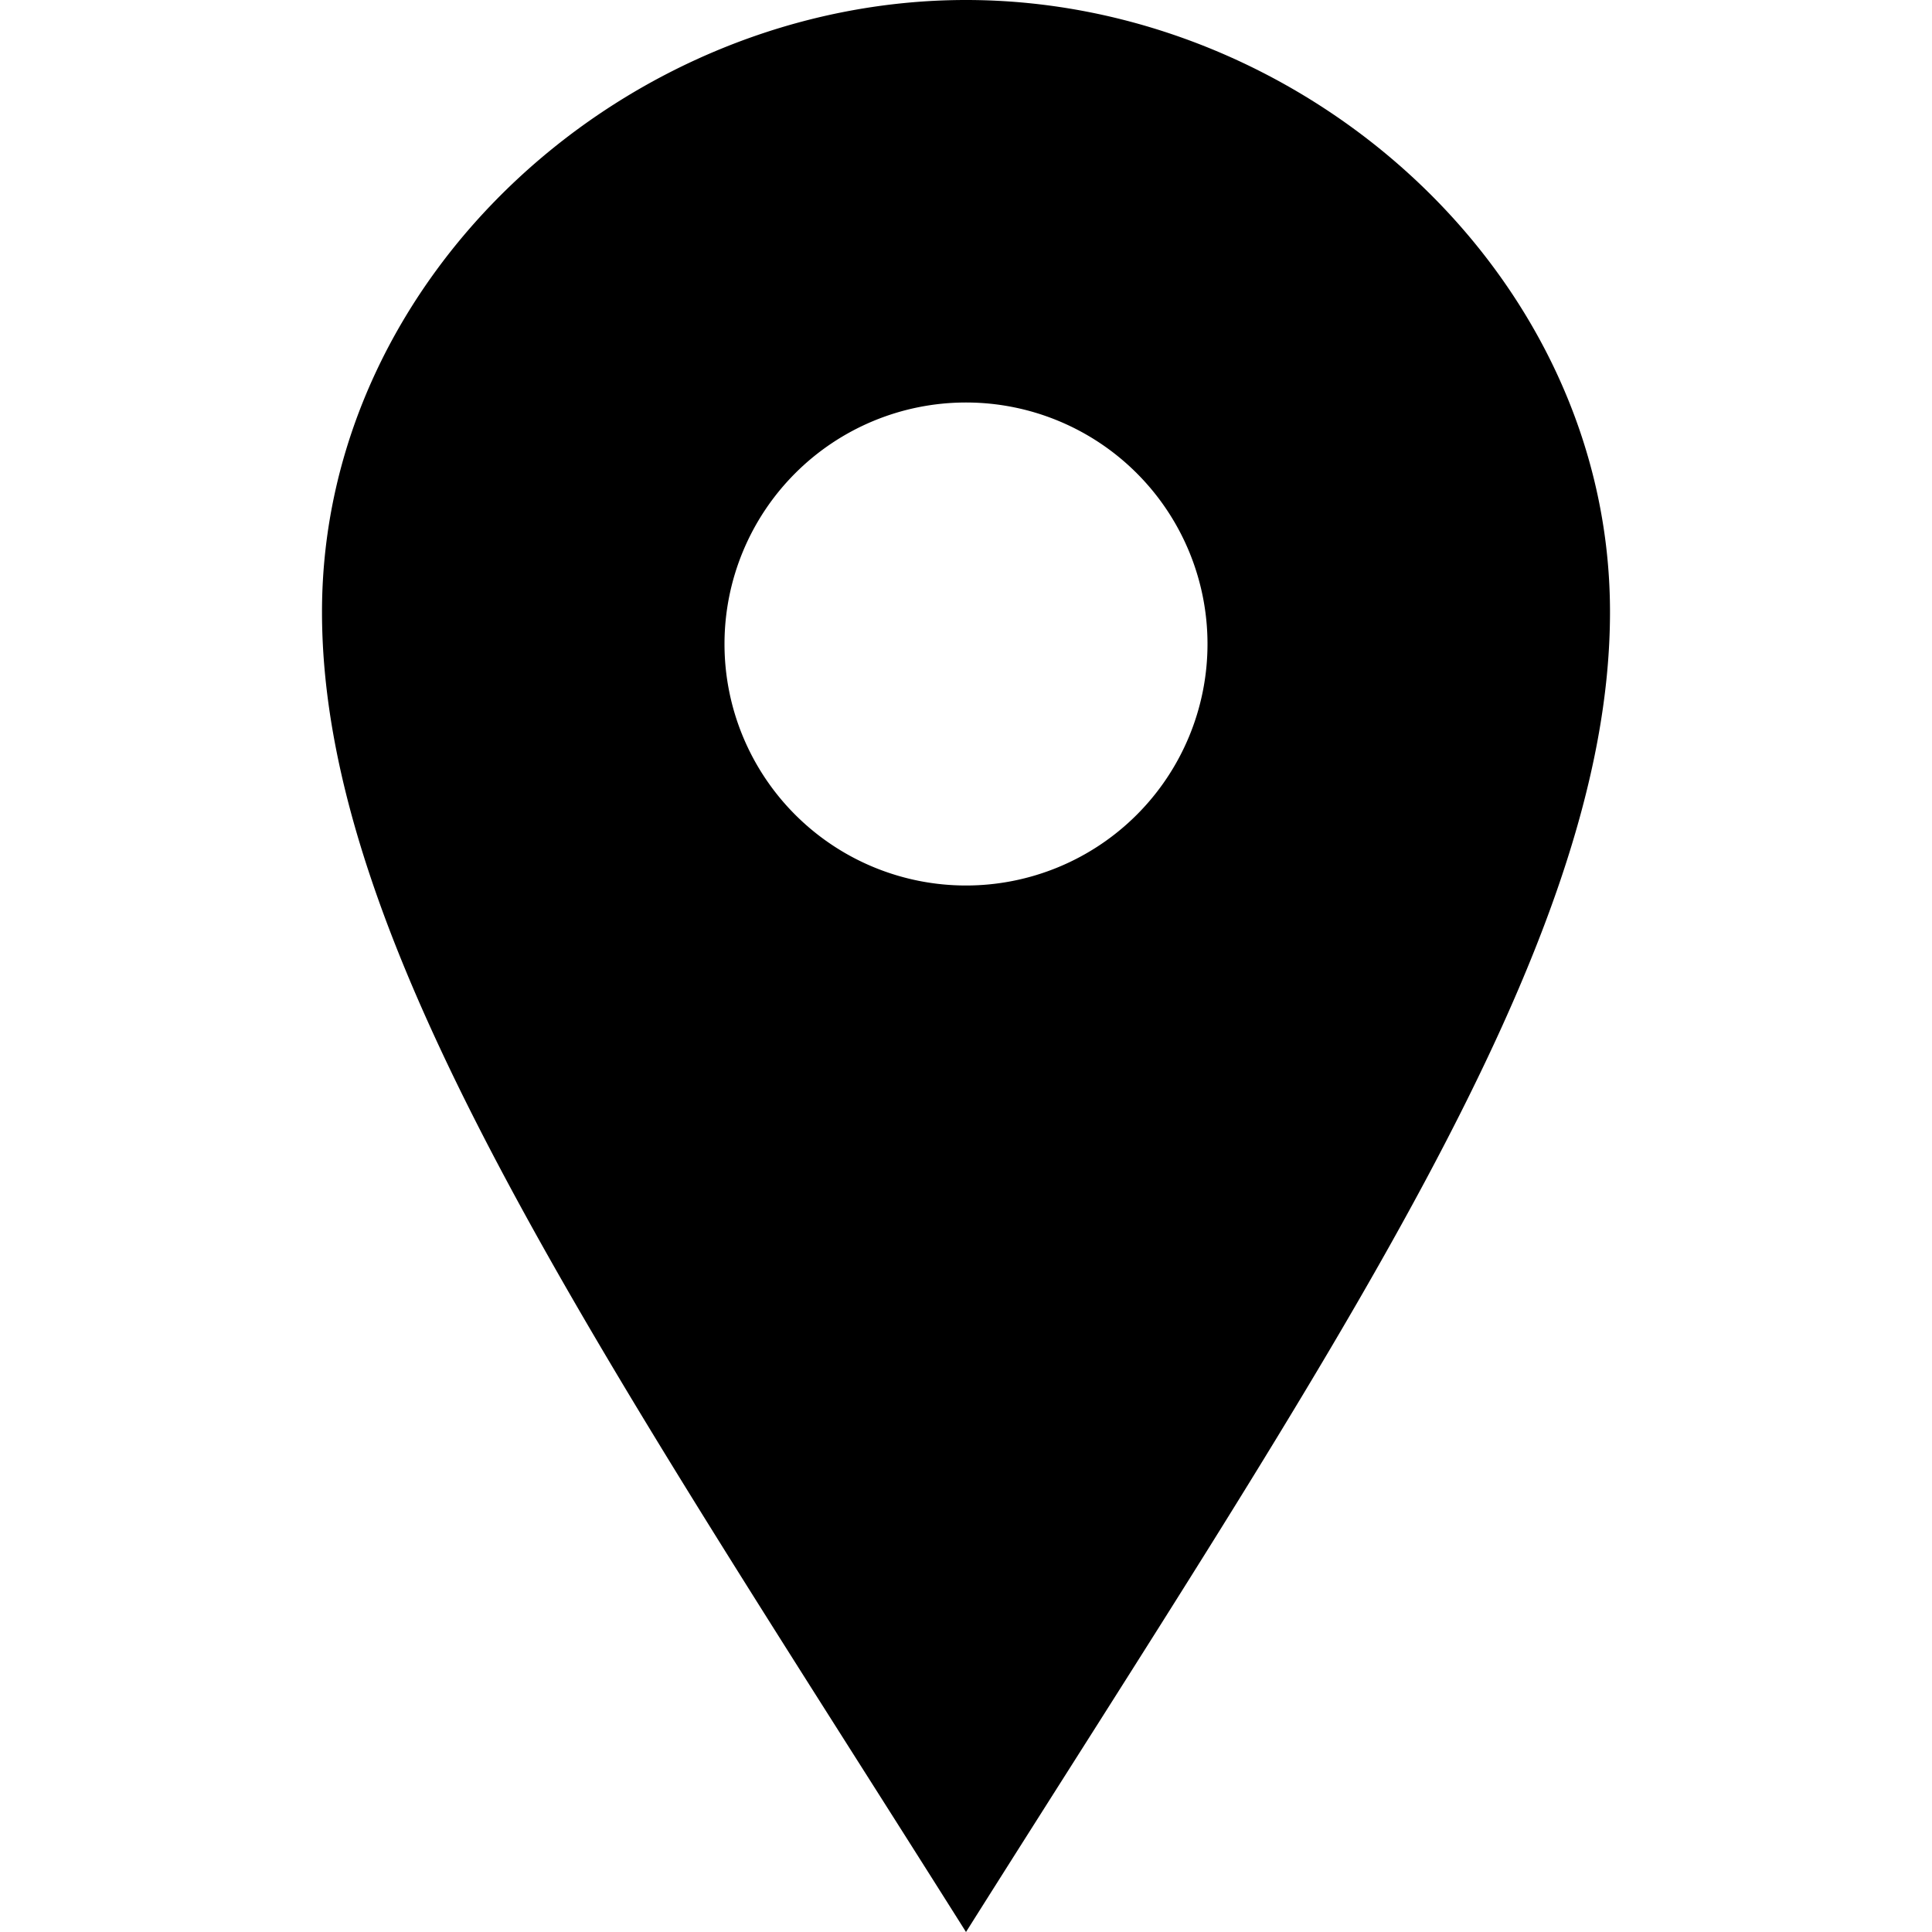 <svg width="30" height="30" viewBox="0 0 30 30" xmlns="http://www.w3.org/2000/svg"><title>checkin</title><path d="M15 0C9.752 0 5 4.254 5 9.503 5 14.75 9.336 21.015 15 30c5.664-8.985 10-15.25 10-20.497C25 4.253 20.249 0 15 0zm0 13.75a3.75 3.75 0 1 1 0-7.5 3.75 3.75 0 0 1 0 7.5z"/></svg>